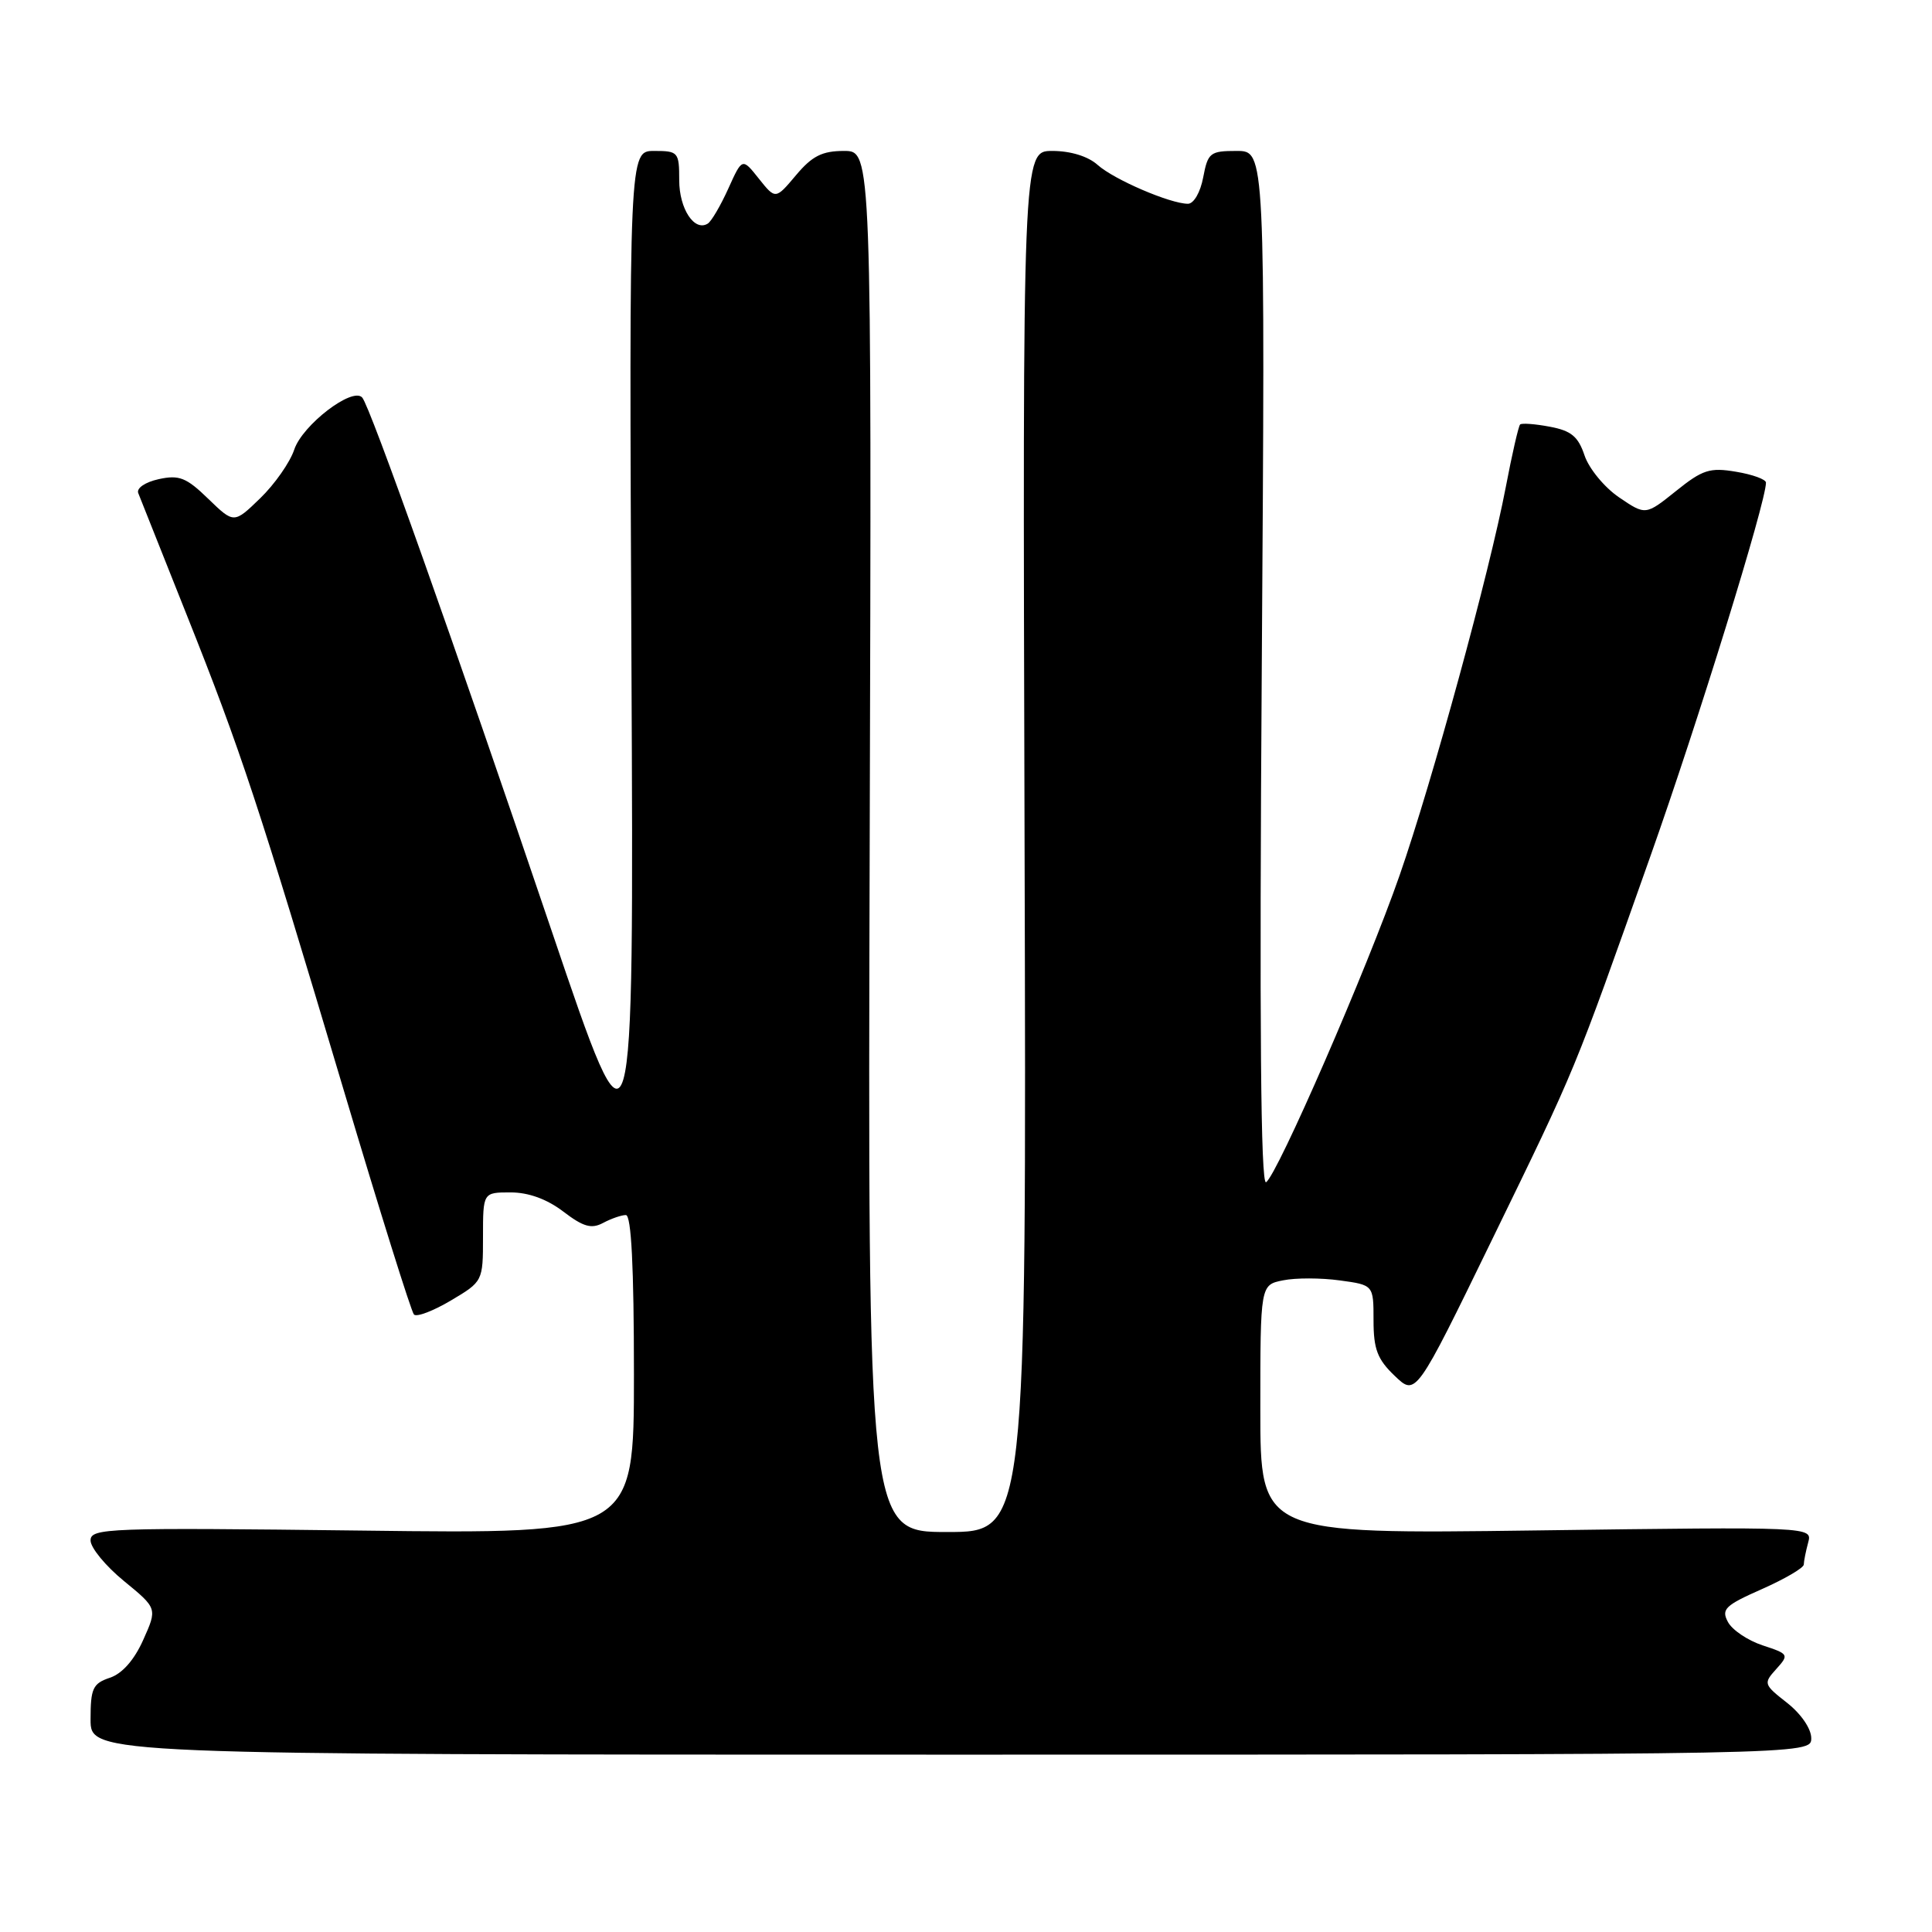 <?xml version="1.0" encoding="UTF-8" standalone="no"?>
<!DOCTYPE svg PUBLIC "-//W3C//DTD SVG 1.1//EN" "http://www.w3.org/Graphics/SVG/1.1/DTD/svg11.dtd" >
<svg xmlns="http://www.w3.org/2000/svg" xmlns:xlink="http://www.w3.org/1999/xlink" version="1.1" viewBox="0 0 256 256">
 <g >
 <path fill="currentColor"
d=" M 240.00 230.32 C 240.00 229.06 238.65 227.09 236.79 225.63 C 233.69 223.20 233.64 223.06 235.36 221.16 C 237.08 219.25 237.03 219.16 233.56 218.02 C 231.59 217.37 229.52 215.98 228.96 214.92 C 228.05 213.23 228.58 212.72 233.47 210.56 C 236.51 209.21 239.01 207.75 239.01 207.31 C 239.02 206.86 239.28 205.55 239.59 204.40 C 240.16 202.30 240.16 202.30 203.58 202.79 C 167.00 203.28 167.00 203.28 167.00 186.77 C 167.00 170.25 167.00 170.25 170.02 169.65 C 171.68 169.31 175.05 169.32 177.52 169.66 C 182.00 170.27 182.00 170.27 182.00 174.95 C 182.00 178.77 182.51 180.12 184.81 182.31 C 187.61 185.00 187.61 185.00 197.71 164.25 C 208.98 141.10 208.40 142.50 218.67 113.50 C 224.99 95.68 234.00 66.54 234.00 63.95 C 234.00 63.52 232.22 62.87 230.04 62.51 C 226.56 61.92 225.60 62.23 222.07 65.07 C 218.05 68.29 218.05 68.29 214.53 65.90 C 212.59 64.58 210.54 62.08 209.96 60.35 C 209.12 57.84 208.20 57.07 205.35 56.54 C 203.40 56.17 201.62 56.04 201.42 56.25 C 201.21 56.46 200.35 60.20 199.52 64.56 C 197.38 75.78 189.77 103.59 185.46 115.97 C 181.16 128.33 169.23 155.74 167.76 156.65 C 167.05 157.08 166.87 135.56 167.19 88.64 C 167.65 20.00 167.65 20.00 163.87 20.00 C 160.34 20.00 160.05 20.23 159.43 23.50 C 159.06 25.48 158.18 27.00 157.41 27.00 C 155.07 27.00 147.60 23.79 145.44 21.85 C 144.17 20.71 141.85 20.00 139.44 20.00 C 135.50 20.00 135.50 20.00 135.76 111.50 C 136.02 203.00 136.02 203.00 125.50 203.00 C 114.98 203.00 114.98 203.00 115.24 111.50 C 115.50 20.00 115.50 20.00 111.84 20.00 C 108.94 20.00 107.61 20.67 105.47 23.22 C 102.76 26.44 102.76 26.44 100.55 23.67 C 98.35 20.90 98.35 20.90 96.50 25.00 C 95.48 27.25 94.26 29.34 93.78 29.63 C 92.01 30.73 90.00 27.66 90.00 23.88 C 90.00 20.15 89.87 20.00 86.68 20.00 C 83.36 20.00 83.36 20.00 83.67 87.75 C 83.99 155.50 83.99 155.50 73.15 123.50 C 60.04 84.79 49.03 53.80 47.99 52.67 C 46.69 51.24 40.08 56.31 38.99 59.57 C 38.43 61.26 36.40 64.16 34.48 66.02 C 31.00 69.39 31.00 69.39 27.60 66.10 C 24.69 63.27 23.74 62.90 21.03 63.49 C 19.22 63.89 18.06 64.69 18.32 65.34 C 18.57 65.98 21.47 73.25 24.75 81.50 C 31.89 99.41 34.26 106.59 45.56 144.50 C 50.31 160.45 54.49 173.80 54.85 174.18 C 55.21 174.55 57.41 173.71 59.75 172.32 C 63.98 169.81 64.00 169.77 64.00 163.90 C 64.00 158.00 64.00 158.00 67.66 158.00 C 70.03 158.00 72.48 158.89 74.64 160.54 C 77.30 162.57 78.37 162.87 79.92 162.04 C 80.99 161.47 82.35 161.00 82.93 161.00 C 83.65 161.00 84.00 167.84 84.00 182.13 C 84.00 203.26 84.00 203.26 48.00 202.81 C 14.22 202.40 12.00 202.48 12.00 204.12 C 12.00 205.08 13.99 207.50 16.42 209.49 C 20.85 213.12 20.85 213.12 18.98 217.29 C 17.79 219.96 16.19 221.77 14.56 222.31 C 12.30 223.07 12.00 223.72 12.00 227.83 C 12.00 232.50 12.00 232.50 126.00 232.50 C 240.00 232.50 240.00 232.50 240.00 230.32 Z "/>
</g>
</svg>